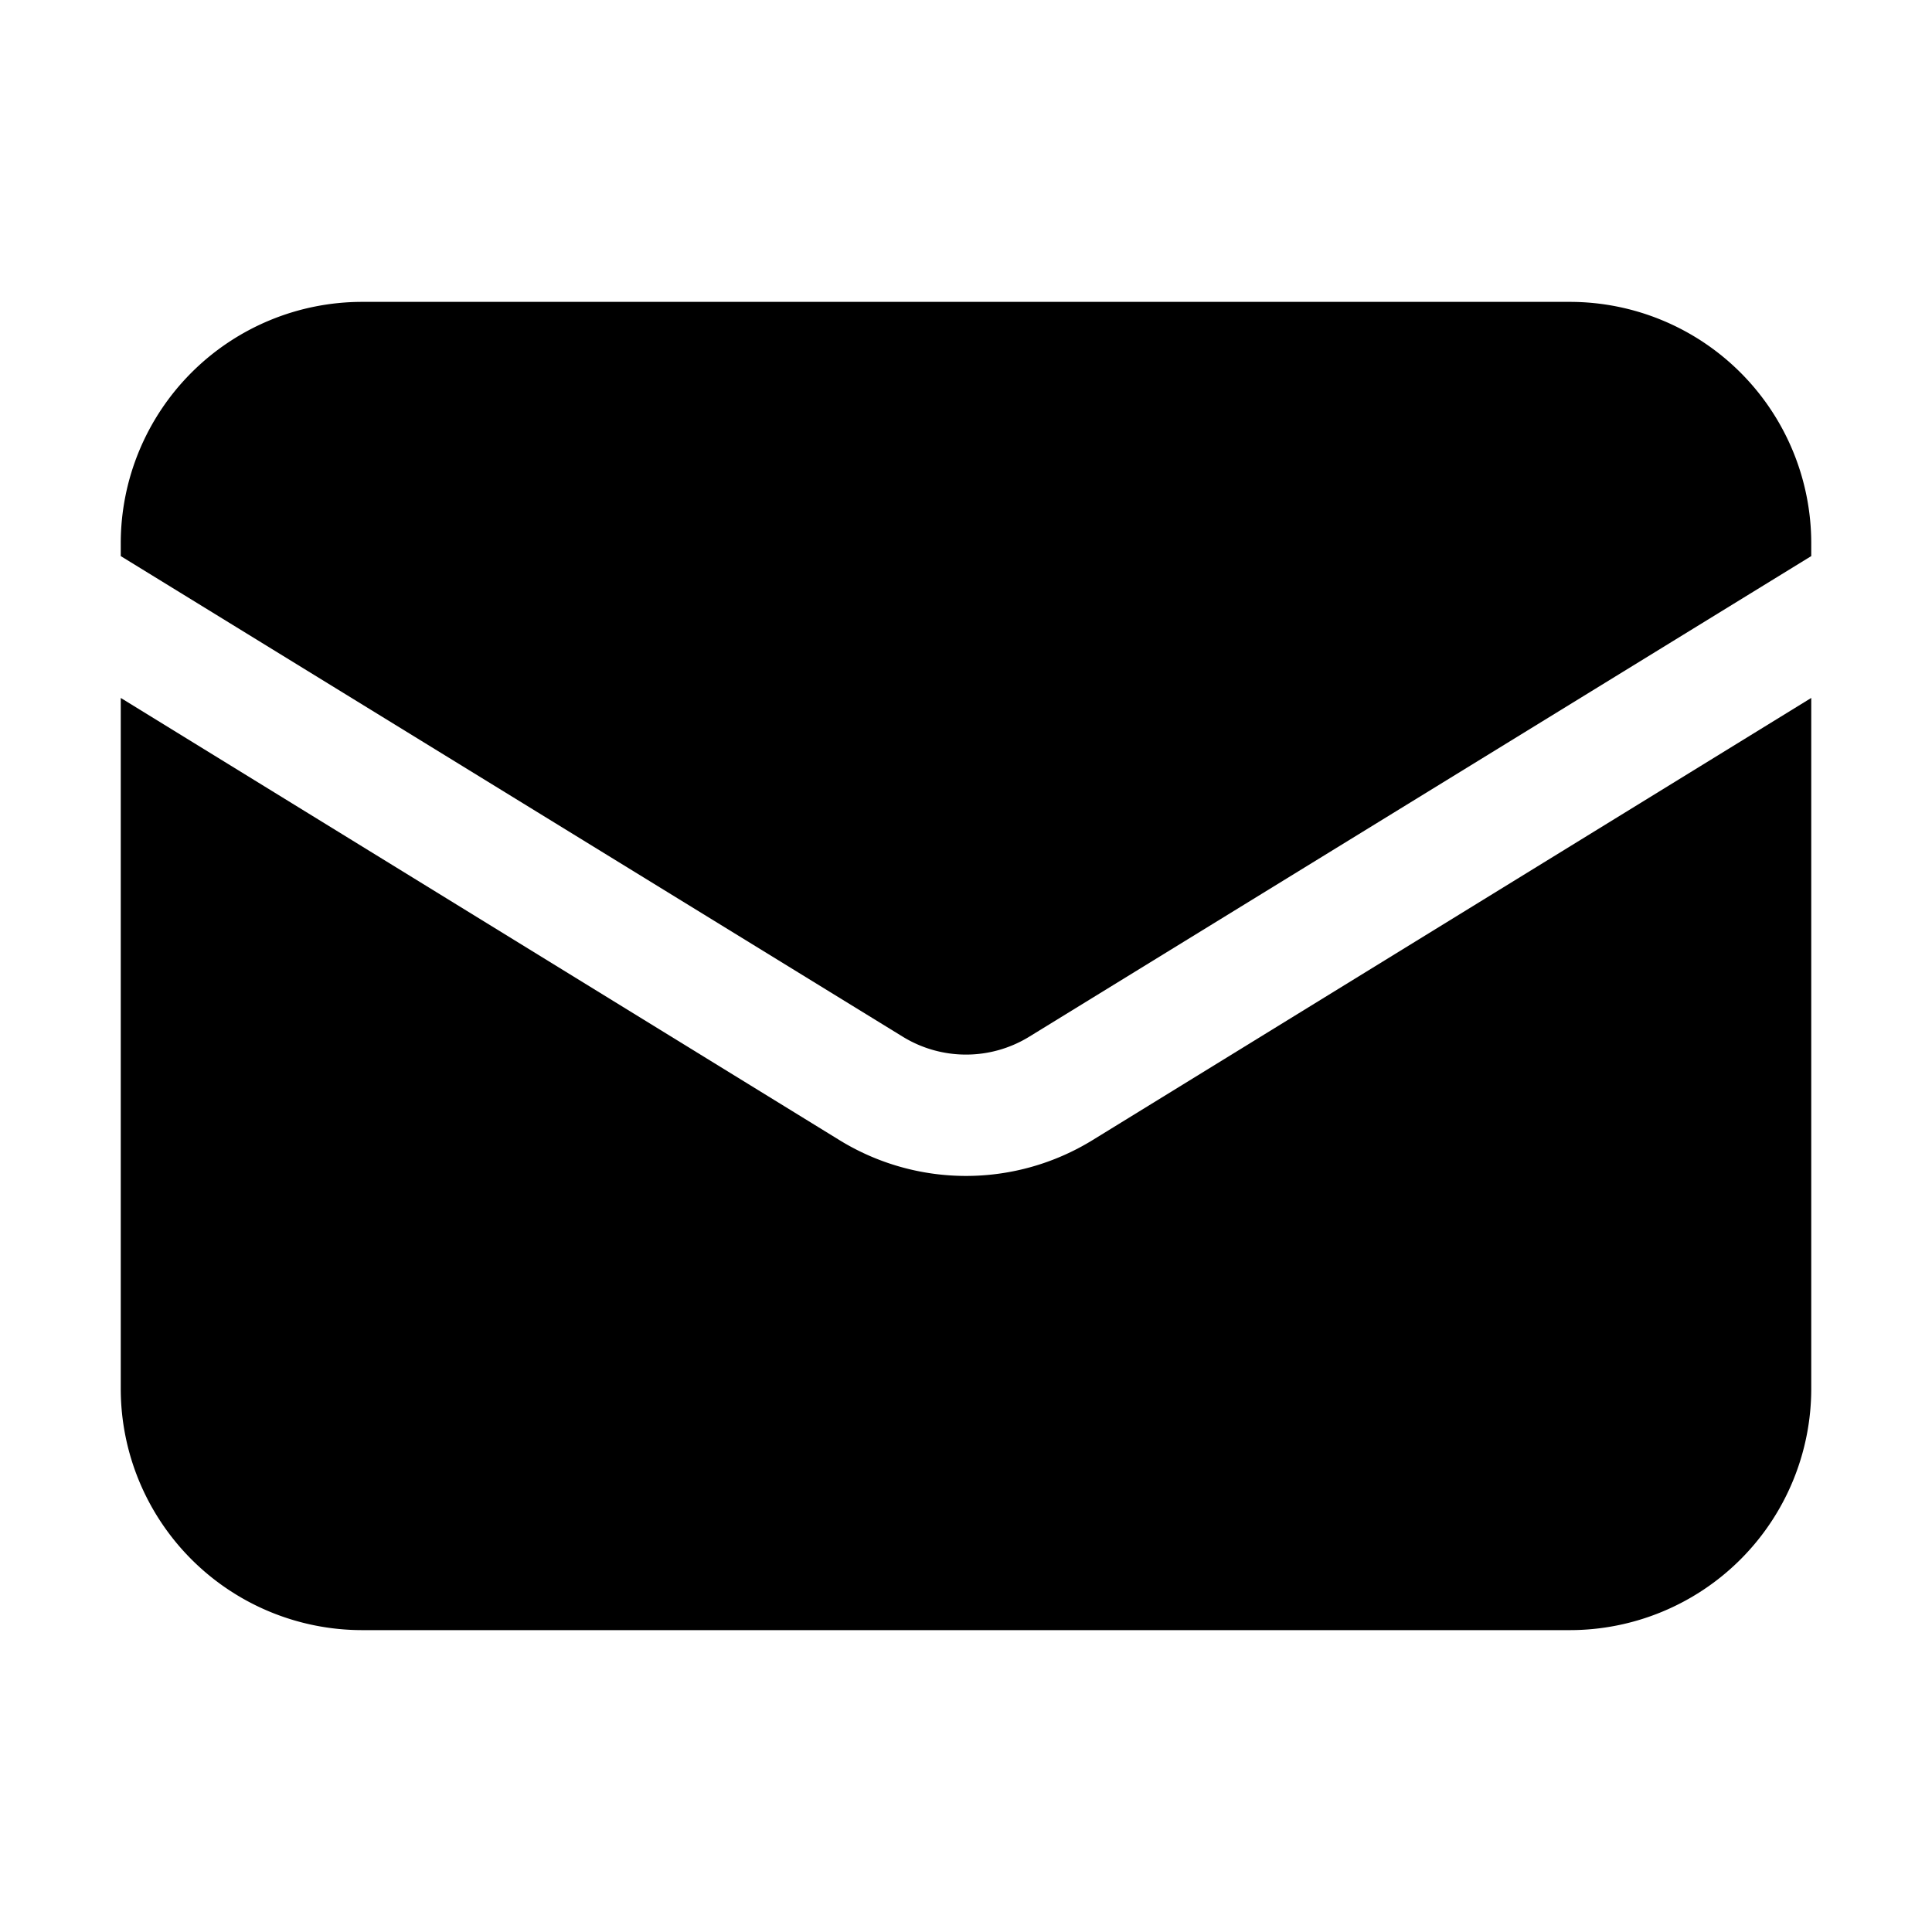 <svg xmlns="http://www.w3.org/2000/svg" viewBox="0 0 24 24" fill="currentColor">
  <path
    d="M1.5 8.67v8.58a3 3 0 0 0 3 3h15a3 3 0 0 0 3-3V8.67l-8.928 5.493a3 3 0 0 1-3.144 0L1.5 8.67Z" />
  <path
    d="M22.5 6.908V6.75a3 3 0 0 0-3-3H4.5a3 3 0 0 0-3 3v.158l9.714 5.97a1.5 1.5 0 0 0 1.572 0L22.5 6.908Z" />
</svg>
